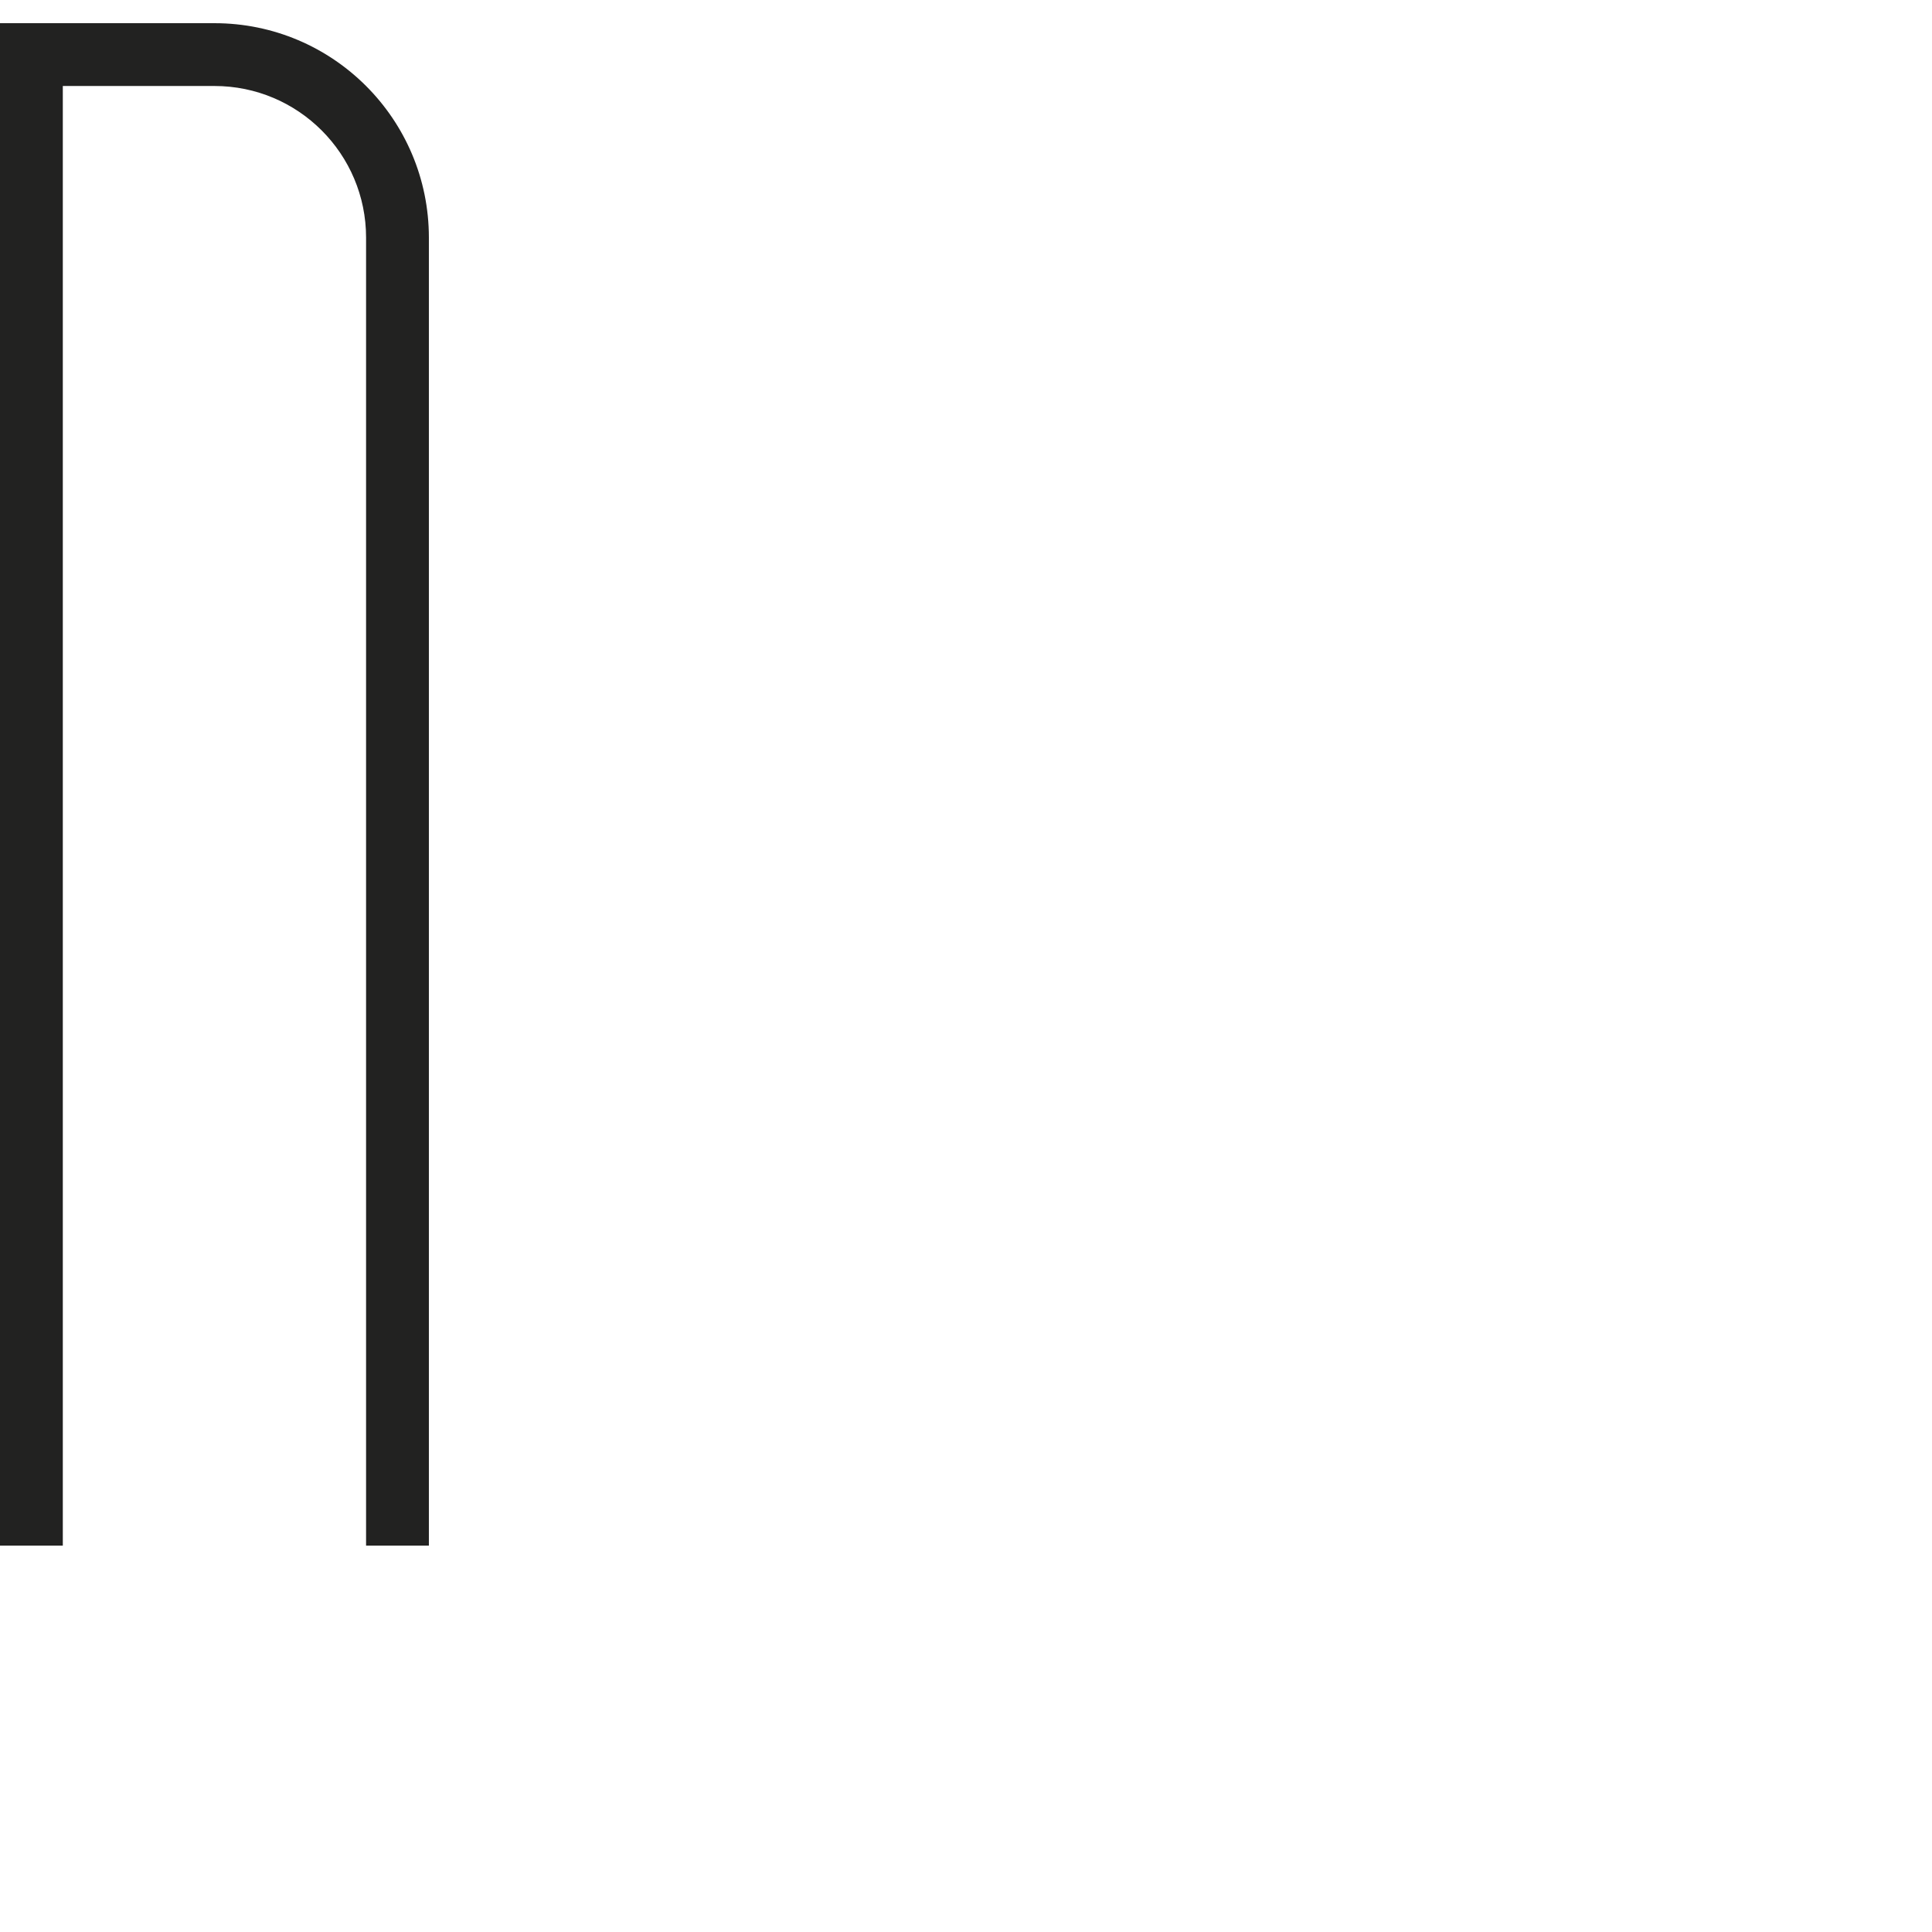 <?xml version="1.0" encoding="iso-8859-1"?>
<!-- Generator: Adobe Illustrator 21.0.0, SVG Export Plug-In . SVG Version: 6.00 Build 0)  -->
<svg version="1.1" xmlns="http://www.w3.org/2000/svg" xmlns:xlink="http://www.w3.org/1999/xlink" x="0px" y="0px"
	 viewBox="0 0 1000 1000" style="enable-background:new 0 0 1000 1000;" xml:space="preserve">
<g id="Cap_x5F_14_x5F_N">
	<path style="fill:#222221;" d="M110.994,12.001c-16.421,0-52.007,0-78.485,0v0H3.626H0v0v0.002v32.51v78.484v566.009V800h32.51
		V689.005V122.995V44.512h78.485V44.51c43.346,0,78.485,35.139,78.485,78.485V800h32.51V122.995
		C221.989,61.695,172.295,12.001,110.994,12.001z"/>
</g>
<g id="Calque_1">
</g>
</svg>
